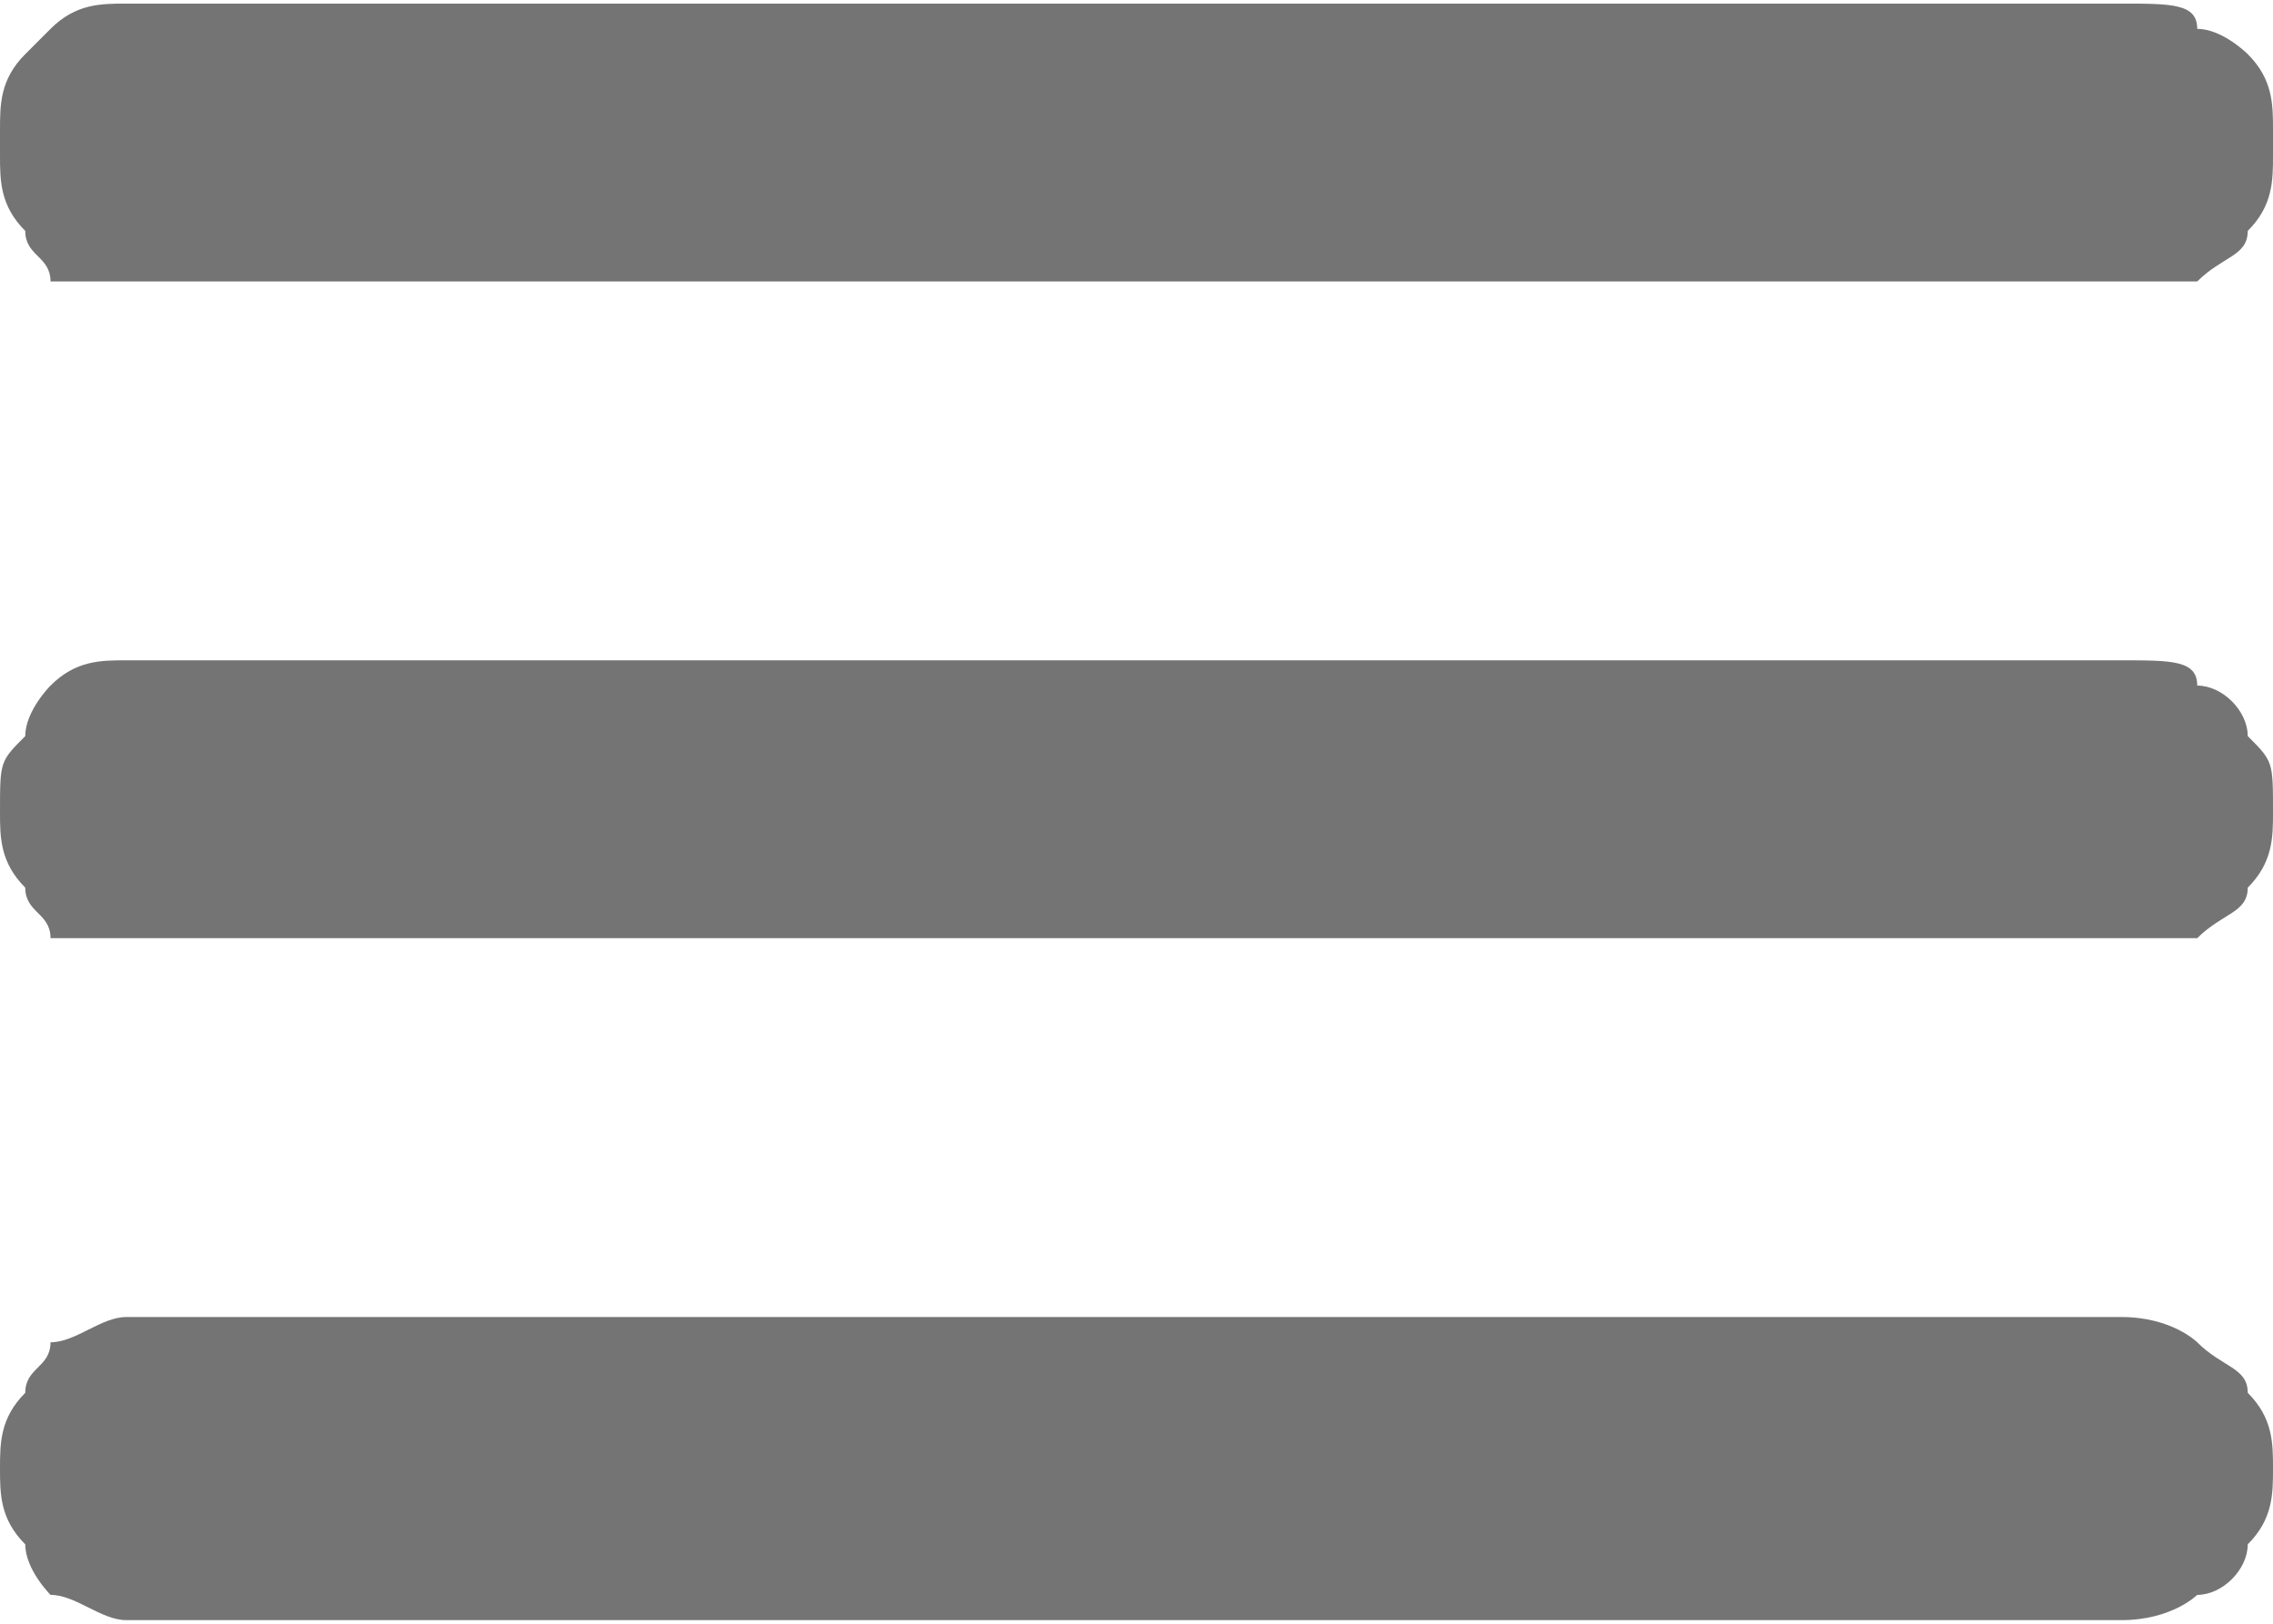 <?xml version="1.0" encoding="UTF-8"?>
<!DOCTYPE svg PUBLIC "-//W3C//DTD SVG 1.1//EN" "http://www.w3.org/Graphics/SVG/1.1/DTD/svg11.dtd">
<!-- Creator: CorelDRAW 2018 (64-Bit) -->
<svg xmlns="http://www.w3.org/2000/svg" xml:space="preserve" width="35px" height="25px" version="1.1" style="shape-rendering:geometricPrecision; text-rendering:geometricPrecision; image-rendering:optimizeQuality; fill-rule:evenodd; clip-rule:evenodd"
viewBox="0 0 0.9 0.64"
 xmlns:xlink="http://www.w3.org/1999/xlink">
 <defs>
  <style type="text/css">
   <![CDATA[
    .fil0 {fill:#757475}
   ]]>
  </style>
 </defs>
 <g id="Layer_x0020_1">
  <path class="fil0" d="M0.05 0l0.79 0c0.02,0 0.03,0 0.03,0.01 0.01,0 0.02,0.01 0.02,0.01 0.01,0.01 0.01,0.02 0.01,0.03l0 0.01c0,0.01 0,0.02 -0.01,0.03 0,0.01 -0.01,0.01 -0.02,0.02 0,0 -0.01,0 -0.03,0l-0.79 0c-0.01,0 -0.02,0 -0.03,0 0,-0.01 -0.01,-0.01 -0.01,-0.02 -0.01,-0.01 -0.01,-0.02 -0.01,-0.03l0 -0.01c0,-0.01 0,-0.02 0.01,-0.03 0,0 0.01,-0.01 0.01,-0.01 0.01,-0.01 0.02,-0.01 0.03,-0.01zm0 0.52l0.79 0c0.02,0 0.03,0.01 0.03,0.01 0.01,0.01 0.02,0.01 0.02,0.02 0.01,0.01 0.01,0.02 0.01,0.03l0 0c0,0.01 0,0.02 -0.01,0.03 0,0.01 -0.01,0.02 -0.02,0.02 0,0 -0.01,0.01 -0.03,0.01l-0.79 0c-0.01,0 -0.02,-0.01 -0.03,-0.01 0,0 -0.01,-0.01 -0.01,-0.02 -0.01,-0.01 -0.01,-0.02 -0.01,-0.03l0 0c0,-0.01 0,-0.02 0.01,-0.03 0,-0.01 0.01,-0.01 0.01,-0.02 0.01,0 0.02,-0.01 0.03,-0.01zm0 -0.26l0.79 0c0.02,0 0.03,0 0.03,0.01 0.01,0 0.02,0.01 0.02,0.02 0.01,0.01 0.01,0.01 0.01,0.03l0 0c0,0.01 0,0.02 -0.01,0.03 0,0.01 -0.01,0.01 -0.02,0.02 0,0 -0.01,0 -0.03,0l-0.79 0c-0.01,0 -0.02,0 -0.03,0 0,-0.01 -0.01,-0.01 -0.01,-0.02 -0.01,-0.01 -0.01,-0.02 -0.01,-0.03l0 0c0,-0.02 0,-0.02 0.01,-0.03 0,-0.01 0.01,-0.02 0.01,-0.02 0.01,-0.01 0.02,-0.01 0.03,-0.01z"/>
 </g>
</svg>
